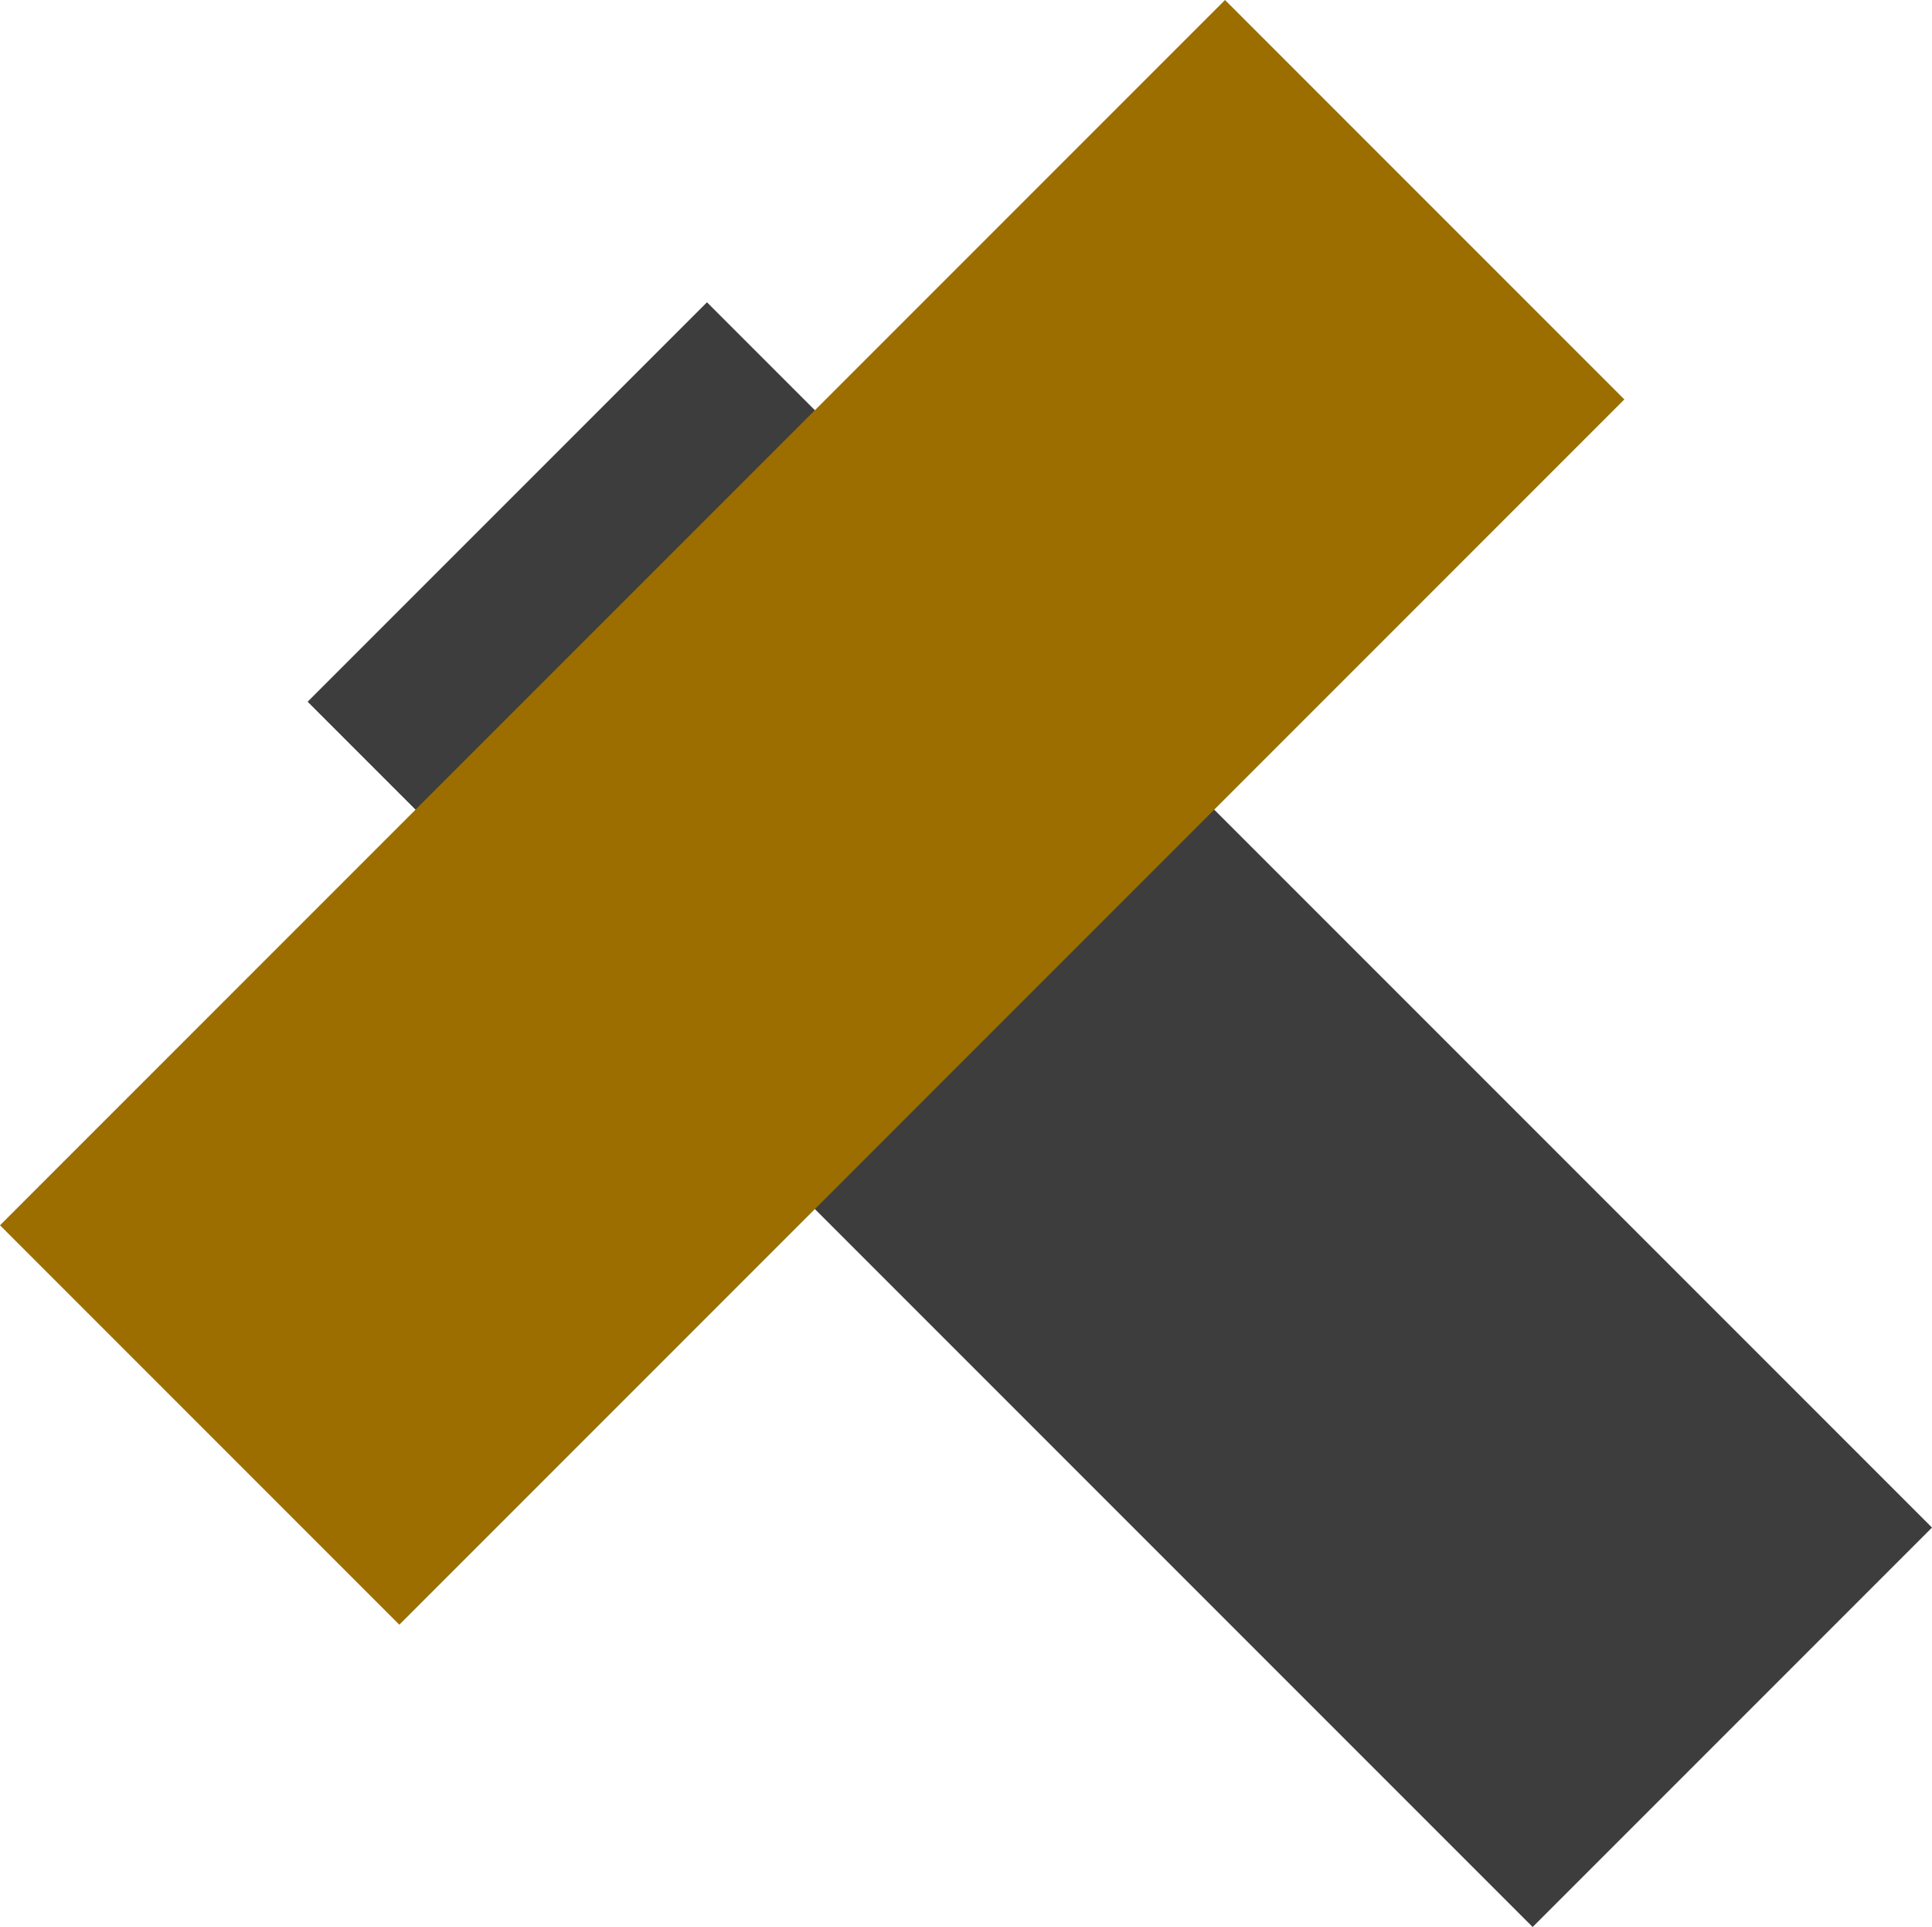 <svg version="1.1" xmlns="http://www.w3.org/2000/svg" xmlns:xlink="http://www.w3.org/1999/xlink" width="42.874" height="42.754" viewBox="0,0,42.874,42.754"><g transform="translate(-218.563,-158.623)"><g data-paper-data="{&quot;isPaintingLayer&quot;:true}" fill-rule="nonzero" stroke="#ffffff" stroke-width="0" stroke-linecap="butt" stroke-linejoin="miter" stroke-miterlimit="10" stroke-dasharray="" stroke-dashoffset="0" style="mix-blend-mode: normal"><path d="M261.437,192.515l-8.862,8.862l-27.185,-27.185l8.862,-8.862z" fill="#3d3d3d"/><path d="M227.425,194.67l-8.862,-8.862l27.185,-27.185l8.862,8.862z" fill="#9c6e00"/></g></g></svg>